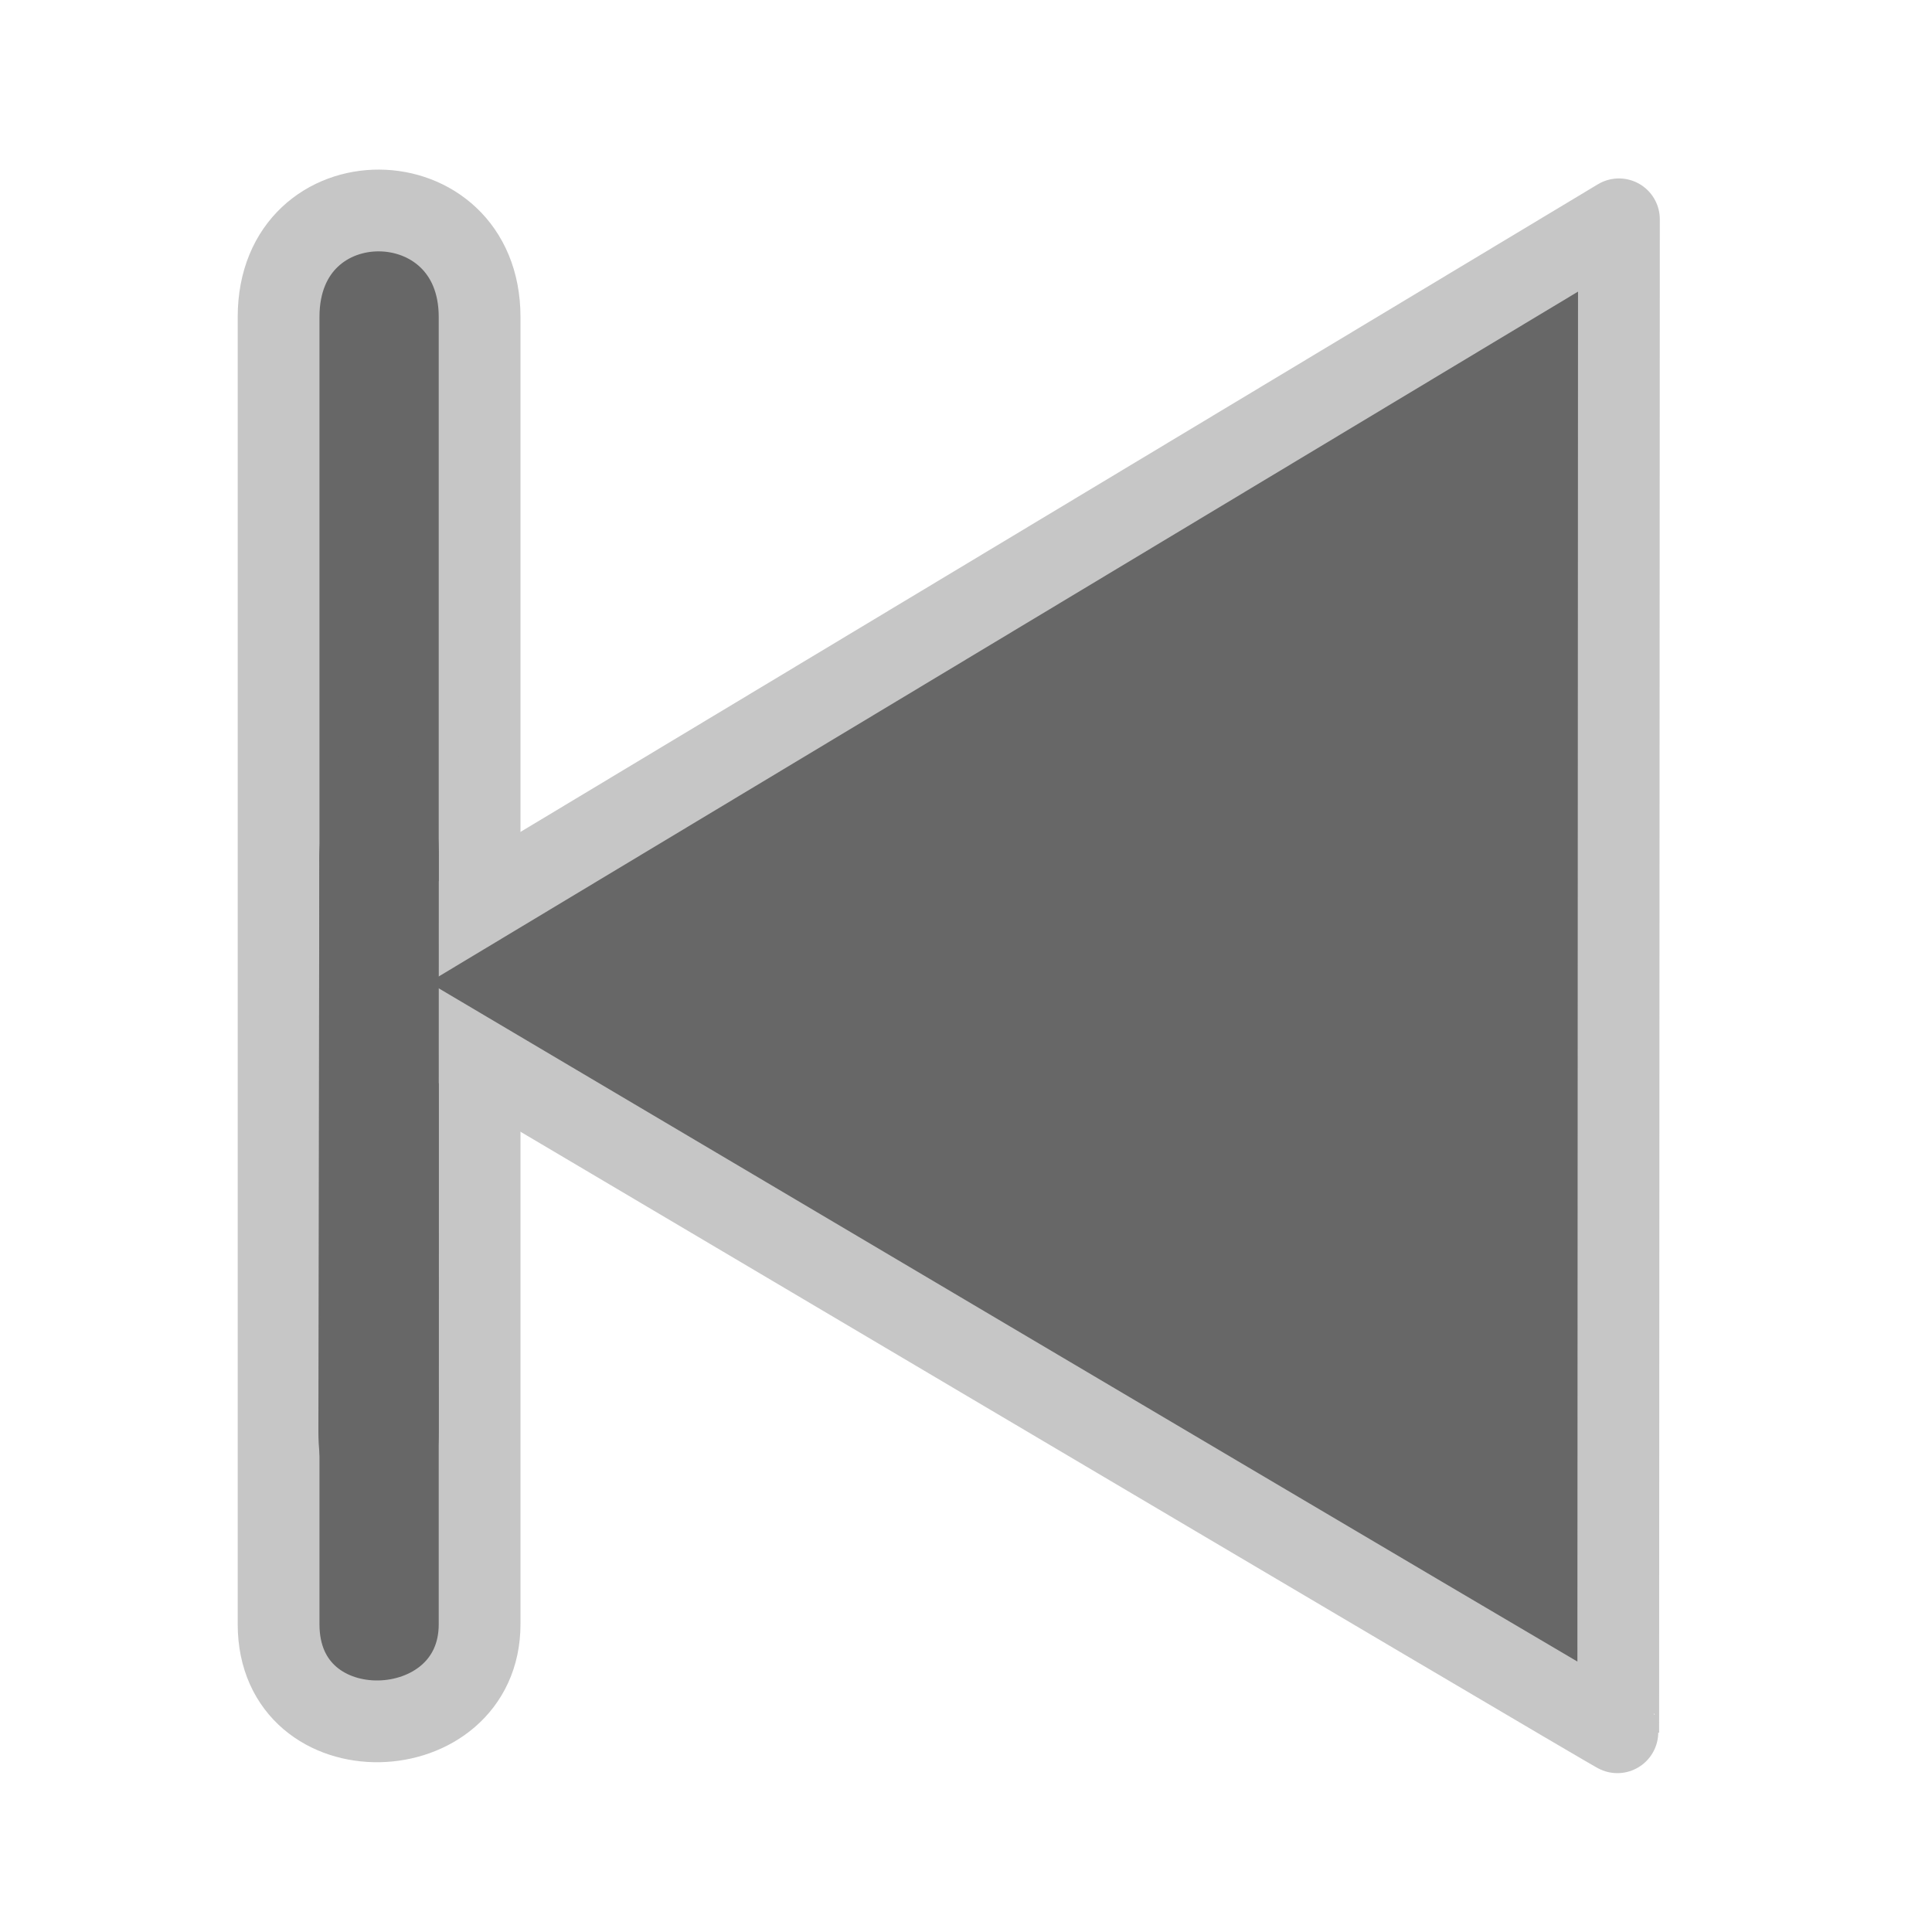 <?xml version="1.0" encoding="UTF-8" standalone="no"?>
<!-- Created with Inkscape (http://www.inkscape.org/) -->

<svg
   width="25mm"
   height="25mm"
   viewBox="0 0 25 25"
   version="1.1"
   id="svg1"
   inkscape:version="1.3.2 (091e20e, 2023-11-25, custom)"
   sodipodi:docname="back_disabled.svg"
   xmlns:inkscape="http://www.inkscape.org/namespaces/inkscape"
   xmlns:sodipodi="http://sodipodi.sourceforge.net/DTD/sodipodi-0.dtd"
   xmlns="http://www.w3.org/2000/svg"
   xmlns:svg="http://www.w3.org/2000/svg">
  <sodipodi:namedview
     id="namedview1"
     pagecolor="#ffffff"
     bordercolor="#111111"
     borderopacity="1"
     inkscape:showpageshadow="0"
     inkscape:pageopacity="0"
     inkscape:pagecheckerboard="1"
     inkscape:deskcolor="#d1d1d1"
     inkscape:document-units="mm"
     inkscape:zoom="11.313709"
     inkscape:cx="49.585861"
     inkscape:cy="47.420346"
     inkscape:window-width="2560"
     inkscape:window-height="1361"
     inkscape:window-x="2391"
     inkscape:window-y="-9"
     inkscape:window-maximized="1"
     inkscape:current-layer="layer1" />
  <defs
     id="defs1" />
  <g
     inkscape:label="Ebene 1"
     inkscape:groupmode="layer"
     id="layer1">
    <path
       style="fill:#676767;fill-opacity:1;stroke:#c6c6c6;stroke-width:1.058;stroke-linecap:butt;stroke-linejoin:miter;stroke-dasharray:none;stroke-opacity:1"
       d="M 3.605,4.101 V 21.018 c 0,1.721 2.601,1.628 2.601,0 V 4.101 c 0,-1.824 -2.601,-1.849 -2.601,0 z"
       id="path2"
       sodipodi:nodetypes="ccccc" />
    <path
       style="fill:#676767;fill-opacity:1;stroke:#c6c6c6;stroke-width:1.058;stroke-linecap:round;stroke-linejoin:round;stroke-dasharray:none;stroke-opacity:1"
       d="M 20.949,2.838 4.516,12.716 c 0,0 16.439,9.735 16.424,9.705 z"
       id="path1"
       sodipodi:nodetypes="cccc" />
    <path
       style="fill:#676767;fill-opacity:1;stroke:#ffffff;stroke-width:1.058;stroke-linecap:butt;stroke-linejoin:miter;stroke-dasharray:none;stroke-opacity:0"
       d="m 4.132,11.152 -0.012,7.375 c 0,1.721 1.557,1.621 1.557,-0.007 l 0.001,-7.449 c 0,-1.824 -1.547,-1.768 -1.547,0.081 z"
       id="path3"
       sodipodi:nodetypes="ccccc" />
  </g>
</svg>
